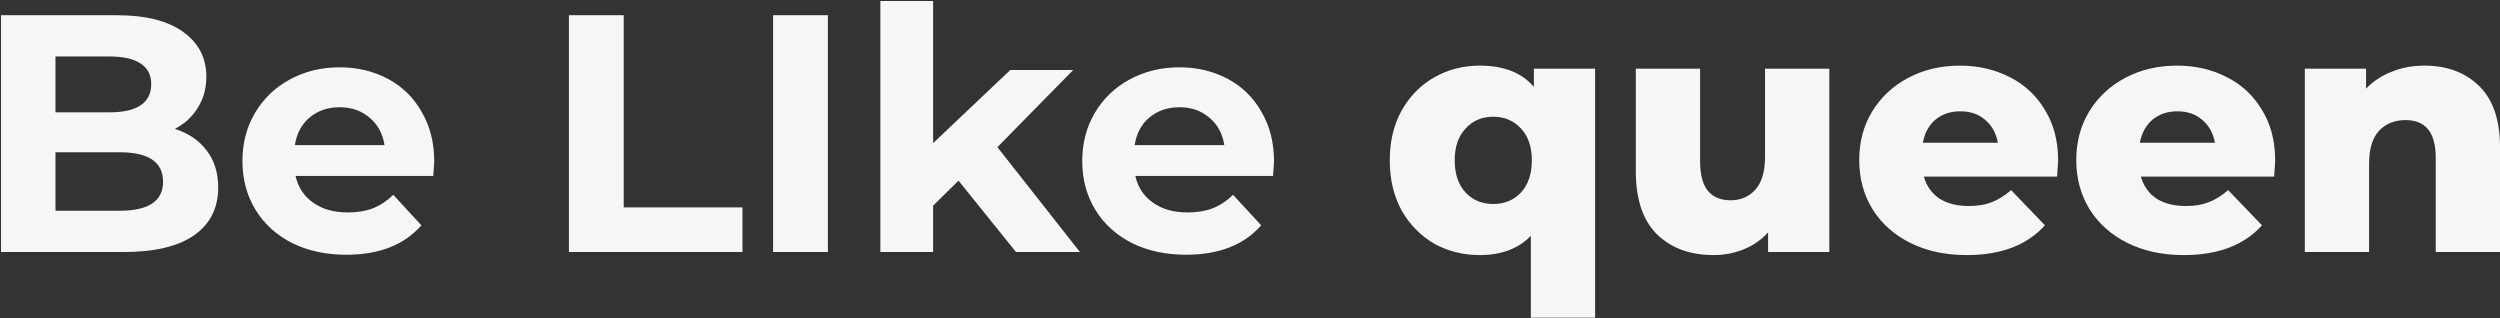 <svg width="1478" height="188" viewBox="0 0 1478 188" fill="none" xmlns="http://www.w3.org/2000/svg">
<rect x="0" y="0" width="1478" height="188" fill="#333333" stroke="none"/>
<path d="M103.4 76.2C111.4 78.733 117.667 83 122.2 89C126.733 94.867 129 102.133 129 110.8C129 123.067 124.2 132.533 114.6 139.2C105.133 145.733 91.267 149 73 149H0.6V9H69C86.067 9 99.133 12.267 108.2 18.8C117.4 25.333 122 34.2 122 45.4C122 52.2 120.333 58.267 117 63.6C113.8 68.933 109.267 73.133 103.4 76.2ZM32.8 33.4V66.4H65C73 66.4 79.067 65 83.2 62.2C87.333 59.4 89.4 55.267 89.4 49.8C89.4 44.333 87.333 40.267 83.2 37.6C79.067 34.8 73 33.4 65 33.4H32.8ZM70.6 124.6C79.133 124.6 85.533 123.2 89.8 120.4C94.2 117.6 96.4 113.267 96.4 107.4C96.4 95.8 87.8 90 70.6 90H32.8V124.6H70.6ZM256.73 95.6C256.73 96 256.53 98.8 256.13 104H174.73C176.196 110.667 179.663 115.933 185.13 119.8C190.596 123.667 197.396 125.6 205.53 125.6C211.13 125.6 216.063 124.8 220.33 123.2C224.73 121.467 228.796 118.8 232.53 115.2L249.13 133.2C238.996 144.8 224.196 150.6 204.73 150.6C192.596 150.6 181.863 148.267 172.53 143.6C163.196 138.8 155.996 132.2 150.93 123.8C145.863 115.4 143.33 105.867 143.33 95.2C143.33 84.667 145.796 75.2 150.73 66.8C155.796 58.267 162.663 51.667 171.33 47C180.13 42.2 189.93 39.8 200.73 39.8C211.263 39.8 220.796 42.067 229.33 46.6C237.863 51.133 244.53 57.667 249.33 66.2C254.263 74.6 256.73 84.4 256.73 95.6ZM200.93 63.4C193.863 63.4 187.93 65.4 183.13 69.4C178.33 73.4 175.396 78.867 174.33 85.8H227.33C226.263 79 223.33 73.6 218.53 69.6C213.73 65.467 207.863 63.4 200.93 63.4ZM336.342 9H368.742V122.6H438.942V149H336.342V9ZM457.045 9H489.445V149H457.045V9ZM566.67 106.8L551.67 121.6V149H520.47V0.6H551.67V84.6L597.27 41.4H634.47L589.67 87L638.47 149H600.67L566.67 106.8ZM753.214 95.6C753.214 96 753.014 98.8 752.614 104H671.214C672.681 110.667 676.147 115.933 681.614 119.8C687.081 123.667 693.881 125.6 702.014 125.6C707.614 125.6 712.547 124.8 716.814 123.2C721.214 121.467 725.281 118.8 729.014 115.2L745.614 133.2C735.481 144.8 720.681 150.6 701.214 150.6C689.081 150.6 678.347 148.267 669.014 143.6C659.681 138.8 652.481 132.2 647.414 123.8C642.347 115.4 639.814 105.867 639.814 95.2C639.814 84.667 642.281 75.2 647.214 66.8C652.281 58.267 659.147 51.667 667.814 47C676.614 42.2 686.414 39.8 697.214 39.8C707.747 39.8 717.281 42.067 725.814 46.6C734.347 51.133 741.014 57.667 745.814 66.2C750.747 74.6 753.214 84.4 753.214 95.6ZM697.414 63.4C690.347 63.4 684.414 65.4 679.614 69.4C674.814 73.4 671.881 78.867 670.814 85.8H723.814C722.747 79 719.814 73.6 715.014 69.6C710.214 65.467 704.347 63.4 697.414 63.4ZM943.027 40.6V187.8H905.027V139.4C897.693 147 887.627 150.8 874.827 150.8C864.96 150.8 855.96 148.533 847.827 144C839.827 139.333 833.427 132.8 828.627 124.4C823.96 115.867 821.627 106 821.627 94.8C821.627 83.6 823.96 73.8 828.627 65.4C833.427 56.867 839.827 50.333 847.827 45.8C855.96 41.133 864.96 38.8 874.827 38.8C889.093 38.8 899.76 43 906.827 51.4V40.6H943.027ZM882.827 120.6C889.493 120.6 894.96 118.333 899.227 113.8C903.493 109.133 905.627 102.8 905.627 94.8C905.627 86.8 903.493 80.533 899.227 76C894.96 71.333 889.493 69 882.827 69C876.16 69 870.693 71.333 866.427 76C862.16 80.533 860.027 86.8 860.027 94.8C860.027 102.8 862.16 109.133 866.427 113.8C870.693 118.333 876.16 120.6 882.827 120.6ZM1081.49 40.6V149H1045.29V137.4C1041.29 141.8 1036.49 145.133 1030.89 147.4C1025.29 149.667 1019.36 150.8 1013.09 150.8C999.089 150.8 987.889 146.667 979.489 138.4C971.222 130.133 967.089 117.733 967.089 101.2V40.6H1005.09V95C1005.09 103.133 1006.62 109.067 1009.69 112.8C1012.76 116.533 1017.22 118.4 1023.09 118.4C1029.09 118.4 1033.96 116.333 1037.69 112.2C1041.56 107.933 1043.49 101.467 1043.49 92.8V40.6H1081.49ZM1216.77 95C1216.77 95.267 1216.57 98.4 1216.17 104.4H1137.37C1138.97 110 1142.03 114.333 1146.57 117.4C1151.23 120.333 1157.03 121.8 1163.97 121.8C1169.17 121.8 1173.63 121.067 1177.37 119.6C1181.23 118.133 1185.1 115.733 1188.97 112.4L1208.97 133.2C1198.43 144.933 1183.03 150.8 1162.77 150.8C1150.1 150.8 1138.97 148.4 1129.37 143.6C1119.77 138.8 1112.3 132.133 1106.97 123.6C1101.77 115.067 1099.17 105.4 1099.17 94.6C1099.17 83.933 1101.7 74.4 1106.77 66C1111.97 57.467 1119.1 50.8 1128.17 46C1137.23 41.2 1147.43 38.8 1158.77 38.8C1169.57 38.8 1179.37 41.067 1188.17 45.6C1196.97 50 1203.9 56.467 1208.97 65C1214.17 73.4 1216.77 83.4 1216.77 95ZM1158.97 65.8C1153.1 65.8 1148.17 67.467 1144.17 70.8C1140.3 74.133 1137.83 78.667 1136.77 84.4H1181.17C1180.1 78.667 1177.57 74.133 1173.57 70.8C1169.7 67.467 1164.83 65.8 1158.97 65.8ZM1345.09 95C1345.09 95.267 1344.89 98.4 1344.49 104.4H1265.69C1267.29 110 1270.35 114.333 1274.89 117.4C1279.55 120.333 1285.35 121.8 1292.29 121.8C1297.49 121.8 1301.95 121.067 1305.69 119.6C1309.55 118.133 1313.42 115.733 1317.29 112.4L1337.29 133.2C1326.75 144.933 1311.35 150.8 1291.09 150.8C1278.42 150.8 1267.29 148.4 1257.69 143.6C1248.09 138.8 1240.62 132.133 1235.29 123.6C1230.09 115.067 1227.49 105.4 1227.49 94.6C1227.49 83.933 1230.02 74.4 1235.09 66C1240.29 57.467 1247.42 50.8 1256.49 46C1265.55 41.2 1275.75 38.8 1287.09 38.8C1297.89 38.8 1307.69 41.067 1316.49 45.6C1325.29 50 1332.22 56.467 1337.29 65C1342.49 73.4 1345.09 83.4 1345.09 95ZM1287.29 65.8C1281.42 65.8 1276.49 67.467 1272.49 70.8C1268.62 74.133 1266.15 78.667 1265.09 84.4H1309.49C1308.42 78.667 1305.89 74.133 1301.89 70.8C1298.02 67.467 1293.15 65.8 1287.29 65.8ZM1433.21 38.8C1446.67 38.8 1457.47 42.8 1465.61 50.8C1473.87 58.8 1478.01 70.867 1478.01 87V149H1440.01V93.2C1440.01 78.4 1434.07 71 1422.21 71C1415.67 71 1410.41 73.133 1406.41 77.4C1402.54 81.667 1400.61 88.067 1400.61 96.6V149H1362.61V40.6H1398.81V52.4C1403.07 48 1408.14 44.667 1414.01 42.4C1419.87 40 1426.27 38.8 1433.21 38.8Z" fill="#F6F6F6"/>
</svg>
